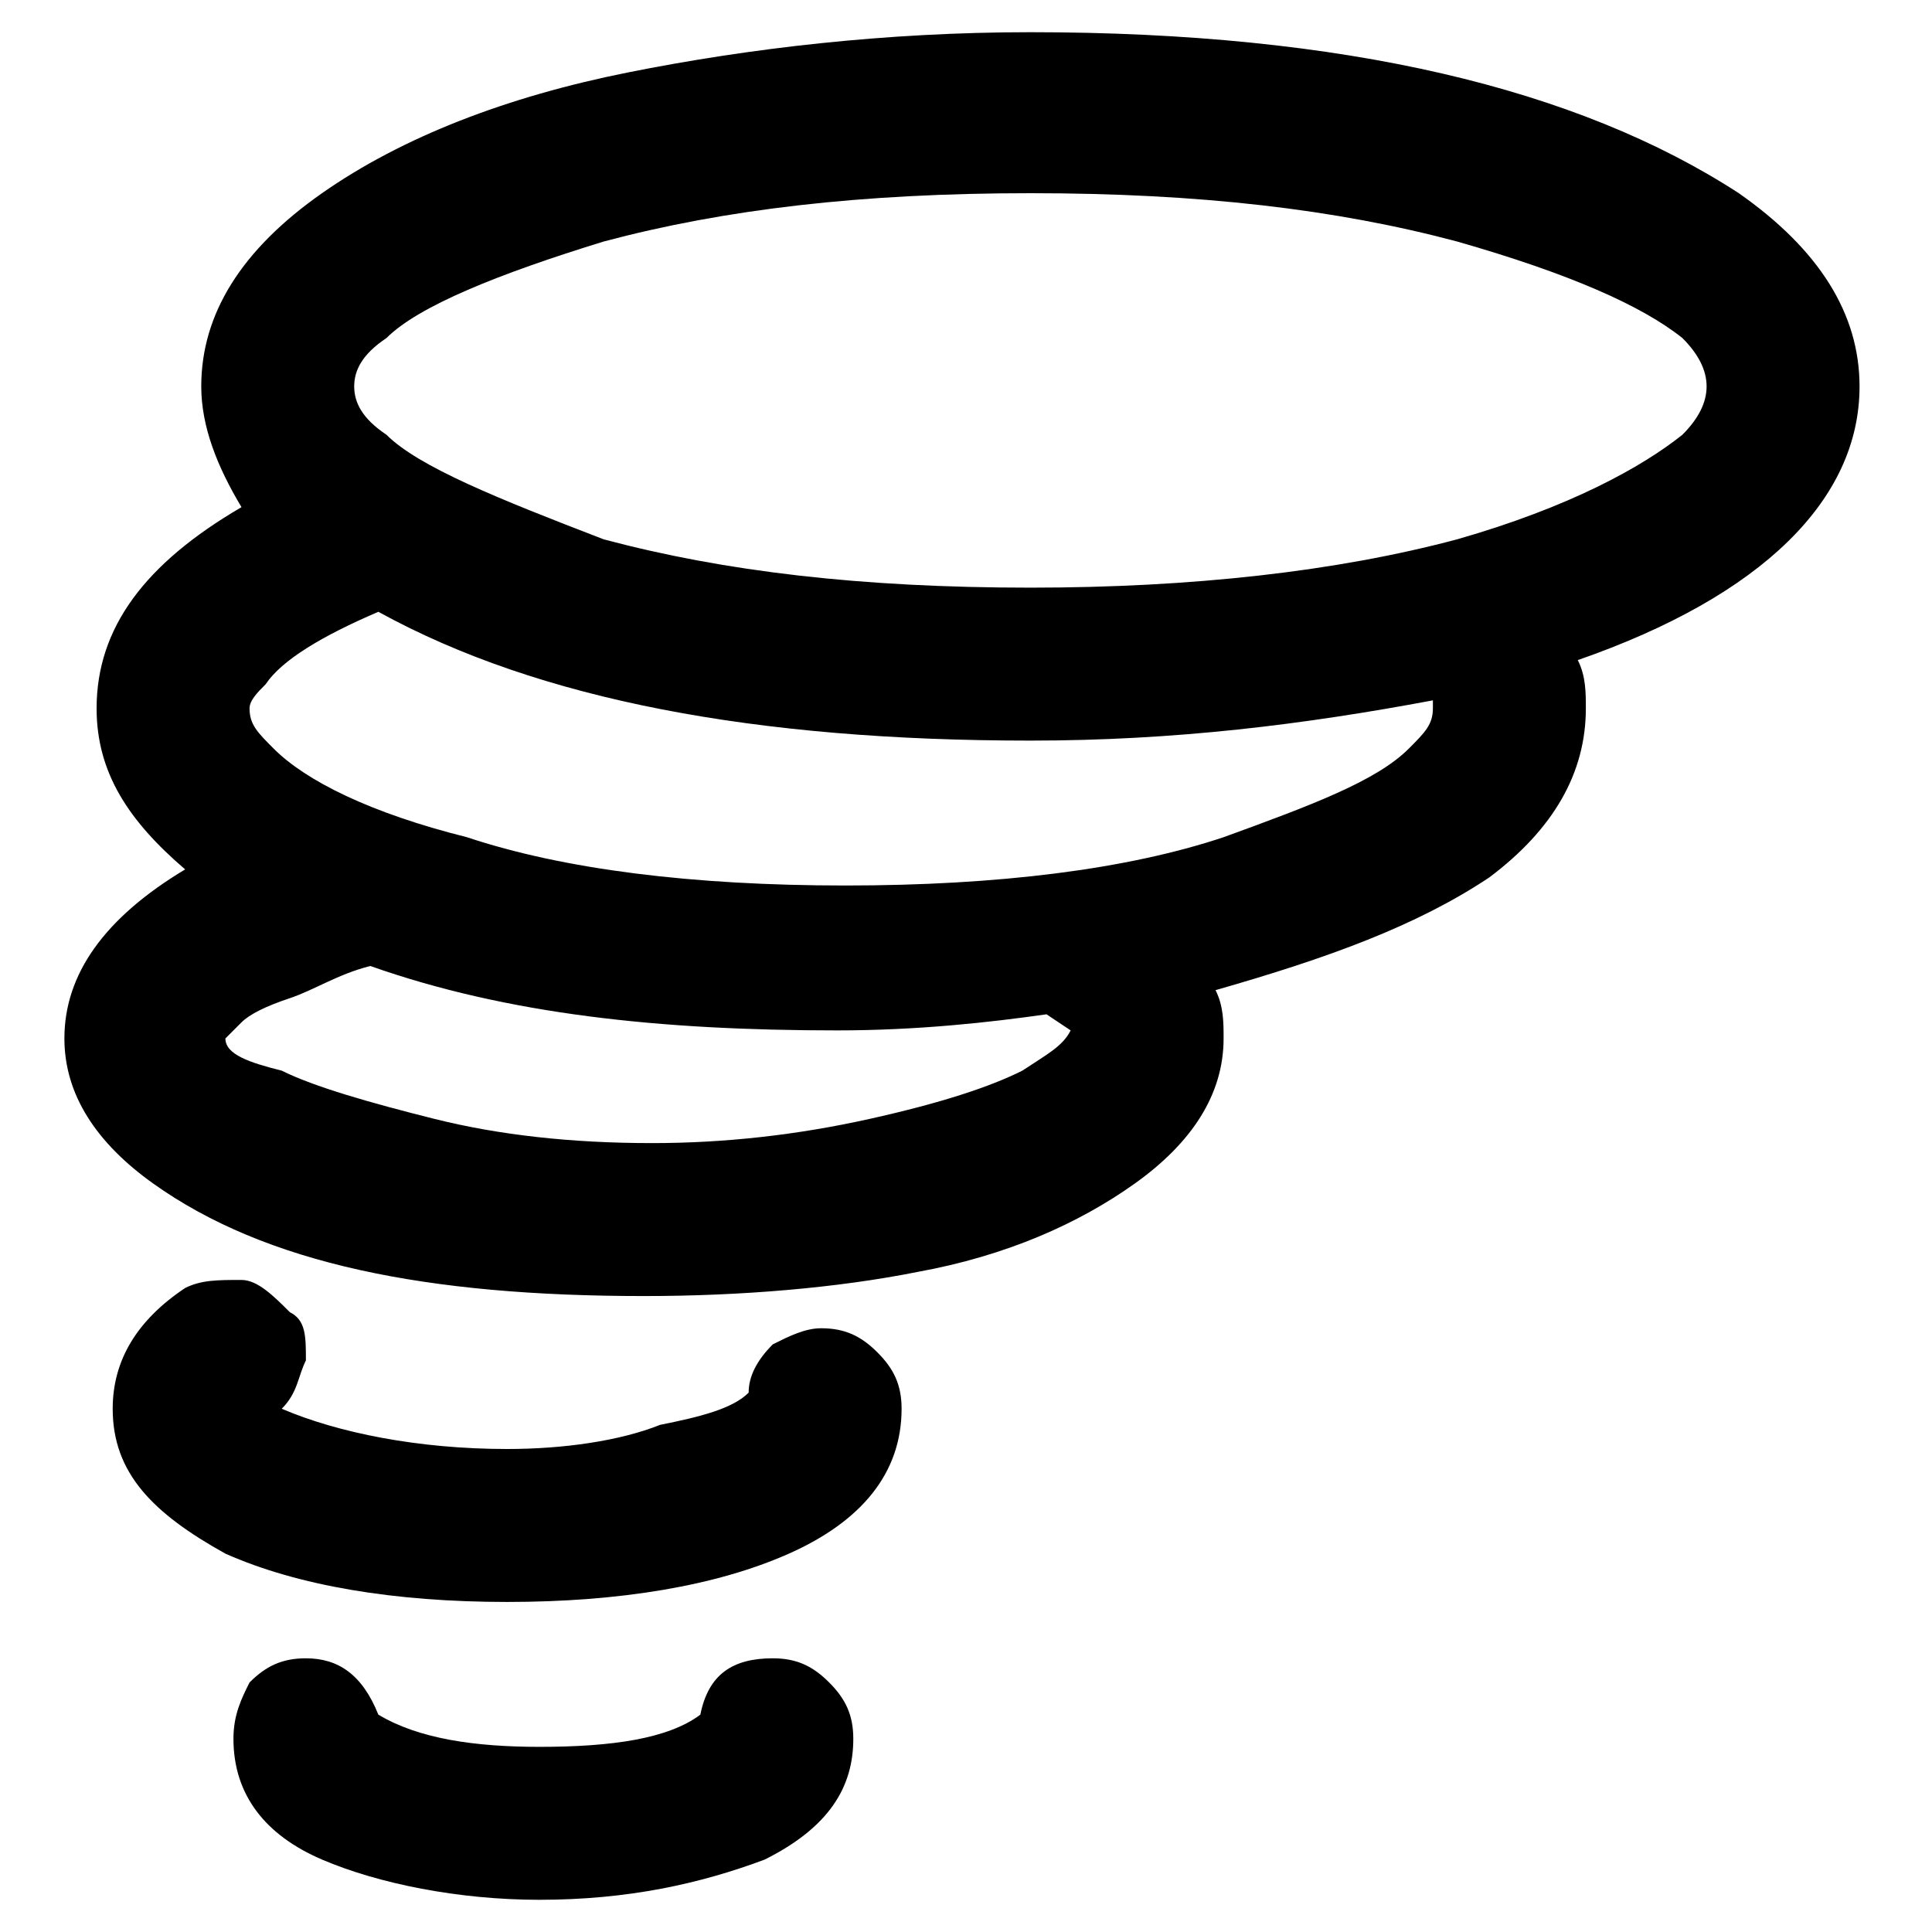 <?xml version="1.0" encoding="utf-8"?>
<!-- Generator: Adobe Illustrator 19.2.0, SVG Export Plug-In . SVG Version: 6.00 Build 0)  -->
<svg version="1.1" id="Layer_1" xmlns="http://www.w3.org/2000/svg" xmlns:xlink="http://www.w3.org/1999/xlink" x="0px" y="0px"
	 viewBox="0 0 24 24" style="enable-background:new 0 0 24 24;" xml:space="preserve">
<path d="M0.8,12.9c0,0.7,0.4,1.3,1.1,1.8c1.4,1,3.4,1.4,6.1,1.4c1.2,0,2.4-0.1,3.4-0.3c1.1-0.2,2-0.6,2.7-1.1
	c0.7-0.5,1.1-1.1,1.1-1.8c0-0.2,0-0.4-0.1-0.6c1.4-0.4,2.5-0.8,3.4-1.4c0.8-0.6,1.2-1.3,1.2-2.1c0-0.2,0-0.4-0.1-0.6
	c2.3-0.8,3.5-2,3.5-3.4c0-0.9-0.5-1.7-1.5-2.4c-2-1.3-4.9-2-8.8-2c-1.8,0-3.5,0.2-5,0.5C6.3,1.2,5,1.7,4,2.4C3,3.1,2.5,3.9,2.5,4.8
	c0,0.5,0.2,1,0.5,1.5C1.8,7,1.2,7.8,1.2,8.8c0,0.8,0.4,1.4,1.1,2C1.3,11.4,0.8,12.1,0.8,12.9z M1.4,17.5c0,0.8,0.5,1.3,1.4,1.8
	c0.9,0.4,2.1,0.6,3.5,0.6c1.4,0,2.6-0.2,3.5-0.6c0.9-0.4,1.4-1,1.4-1.8c0-0.3-0.1-0.5-0.3-0.7s-0.4-0.3-0.7-0.3
	c-0.2,0-0.4,0.1-0.6,0.2c-0.2,0.2-0.3,0.4-0.3,0.6c-0.2,0.2-0.6,0.3-1.1,0.4C7.7,17.9,7,18,6.3,18c-1.1,0-2.1-0.2-2.8-0.5
	c0.2-0.2,0.2-0.4,0.3-0.6c0-0.3,0-0.5-0.2-0.6c-0.2-0.2-0.4-0.4-0.6-0.4c-0.3,0-0.5,0-0.7,0.1C1.7,16.4,1.4,16.9,1.4,17.5L1.4,17.5z
	 M2.8,12.9c0,0,0.1-0.1,0.2-0.2c0.1-0.1,0.3-0.2,0.6-0.3s0.6-0.3,1-0.4L4.6,12c1.7,0.6,3.6,0.8,5.8,0.8c1,0,1.9-0.1,2.6-0.2l0.3,0.2
	c-0.1,0.2-0.3,0.3-0.6,0.5c-0.4,0.2-1,0.4-1.9,0.6S9,14.2,8.1,14.2c-1,0-1.9-0.1-2.7-0.3s-1.5-0.4-1.9-0.6
	C3.1,13.2,2.8,13.1,2.8,12.9z M2.9,21.6c0,0.7,0.4,1.2,1.1,1.5s1.7,0.5,2.7,0.5c1.1,0,2-0.2,2.8-0.5c0.8-0.4,1.1-0.9,1.1-1.5
	c0-0.3-0.1-0.5-0.3-0.7c-0.2-0.2-0.4-0.3-0.7-0.3c-0.5,0-0.8,0.2-0.9,0.7c-0.4,0.3-1.1,0.4-2,0.4c-0.8,0-1.5-0.1-2-0.4
	c-0.2-0.5-0.5-0.7-0.9-0.7c-0.3,0-0.5,0.1-0.7,0.3C3,21.1,2.9,21.3,2.9,21.6L2.9,21.6z M3.1,8.8c0-0.1,0.1-0.2,0.2-0.3
	C3.5,8.2,4,7.9,4.7,7.6c2,1.1,4.7,1.6,8.1,1.6c1.8,0,3.4-0.2,5-0.5v0.1c0,0.2-0.1,0.3-0.3,0.5c-0.4,0.4-1.2,0.7-2.3,1.1
	c-1.2,0.4-2.8,0.6-4.7,0.6c-1.9,0-3.5-0.2-4.7-0.6c-1.2-0.3-2-0.7-2.4-1.1C3.2,9.1,3.1,9,3.1,8.8L3.1,8.8z M4.4,4.8
	c0-0.2,0.1-0.4,0.4-0.6C5.2,3.8,6.2,3.4,7.5,3c1.5-0.4,3.2-0.6,5.3-0.6c2.1,0,3.8,0.2,5.3,0.6c1.4,0.4,2.3,0.8,2.8,1.2
	c0.2,0.2,0.3,0.4,0.3,0.6s-0.1,0.4-0.3,0.6c-0.5,0.4-1.4,0.9-2.8,1.3c-1.5,0.4-3.3,0.6-5.3,0.6c-2.1,0-3.8-0.2-5.3-0.6
	C6.2,6.2,5.2,5.8,4.8,5.4C4.5,5.2,4.4,5,4.4,4.8z"/>
</svg>
